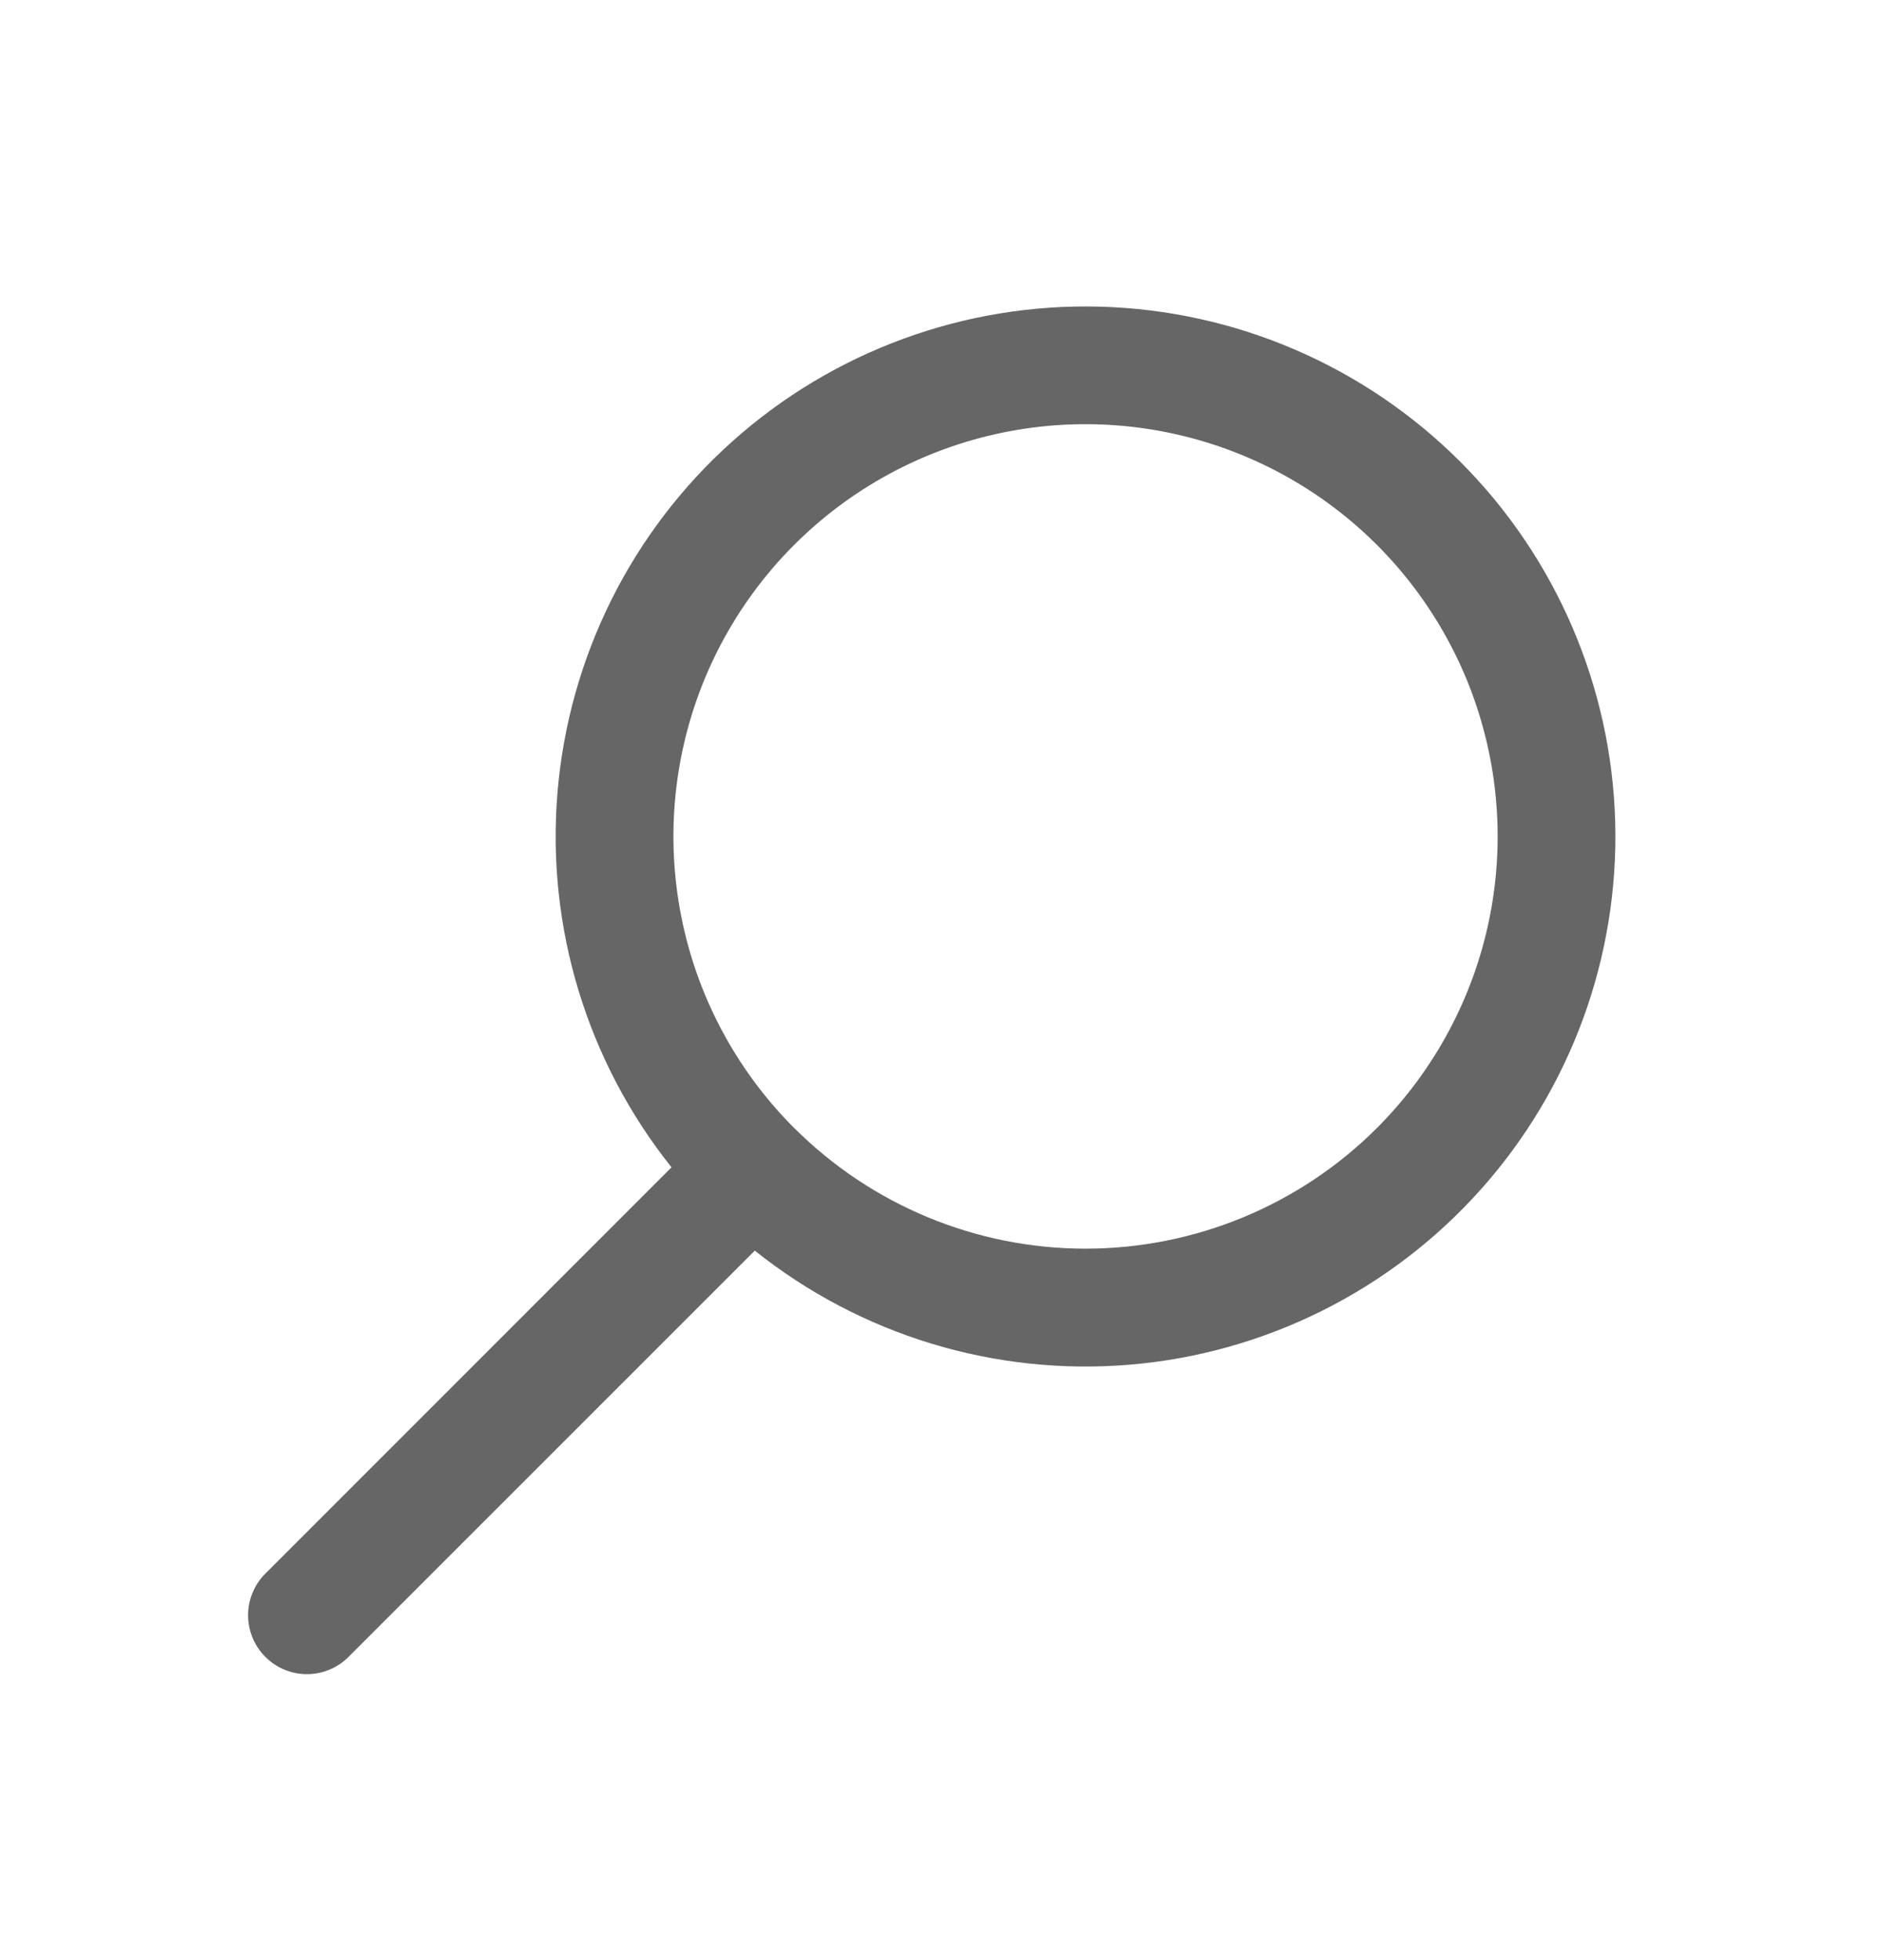 <svg width="25" height="26" viewBox="0 0 25 26" fill="none" xmlns="http://www.w3.org/2000/svg">
<path opacity="0.6" fill-rule="evenodd" clip-rule="evenodd" d="M10.016 16.59C11.42 17.711 13.2 18.253 14.991 18.103C16.782 17.953 18.447 17.123 19.645 15.784C20.843 14.445 21.483 12.697 21.433 10.901C21.383 9.104 20.647 7.395 19.377 6.125C18.106 4.854 16.397 4.118 14.6 4.068C12.804 4.018 11.056 4.658 9.717 5.856C8.377 7.054 7.548 8.719 7.398 10.51C7.248 12.301 7.79 14.081 8.911 15.485L3.541 20.855C3.464 20.927 3.402 21.013 3.36 21.109C3.317 21.205 3.294 21.308 3.292 21.413C3.29 21.518 3.31 21.622 3.349 21.719C3.388 21.817 3.447 21.905 3.521 21.979C3.595 22.053 3.683 22.112 3.781 22.151C3.878 22.191 3.982 22.21 4.087 22.208C4.192 22.206 4.295 22.183 4.391 22.14C4.487 22.098 4.573 22.036 4.645 21.959L10.016 16.59ZM18.272 14.963C19.036 14.198 19.557 13.224 19.768 12.163C19.979 11.103 19.871 10.004 19.458 9.004C19.044 8.005 18.344 7.151 17.445 6.55C16.546 5.949 15.49 5.628 14.408 5.627C13.327 5.626 12.27 5.946 11.37 6.546C10.471 7.146 9.769 7.999 9.354 8.998C8.94 9.996 8.83 11.095 9.04 12.156C9.249 13.217 9.769 14.192 10.532 14.957L10.537 14.963L10.543 14.967C11.569 15.99 12.959 16.565 14.408 16.564C15.857 16.563 17.247 15.987 18.272 14.963Z" fill="black"/>
</svg>
